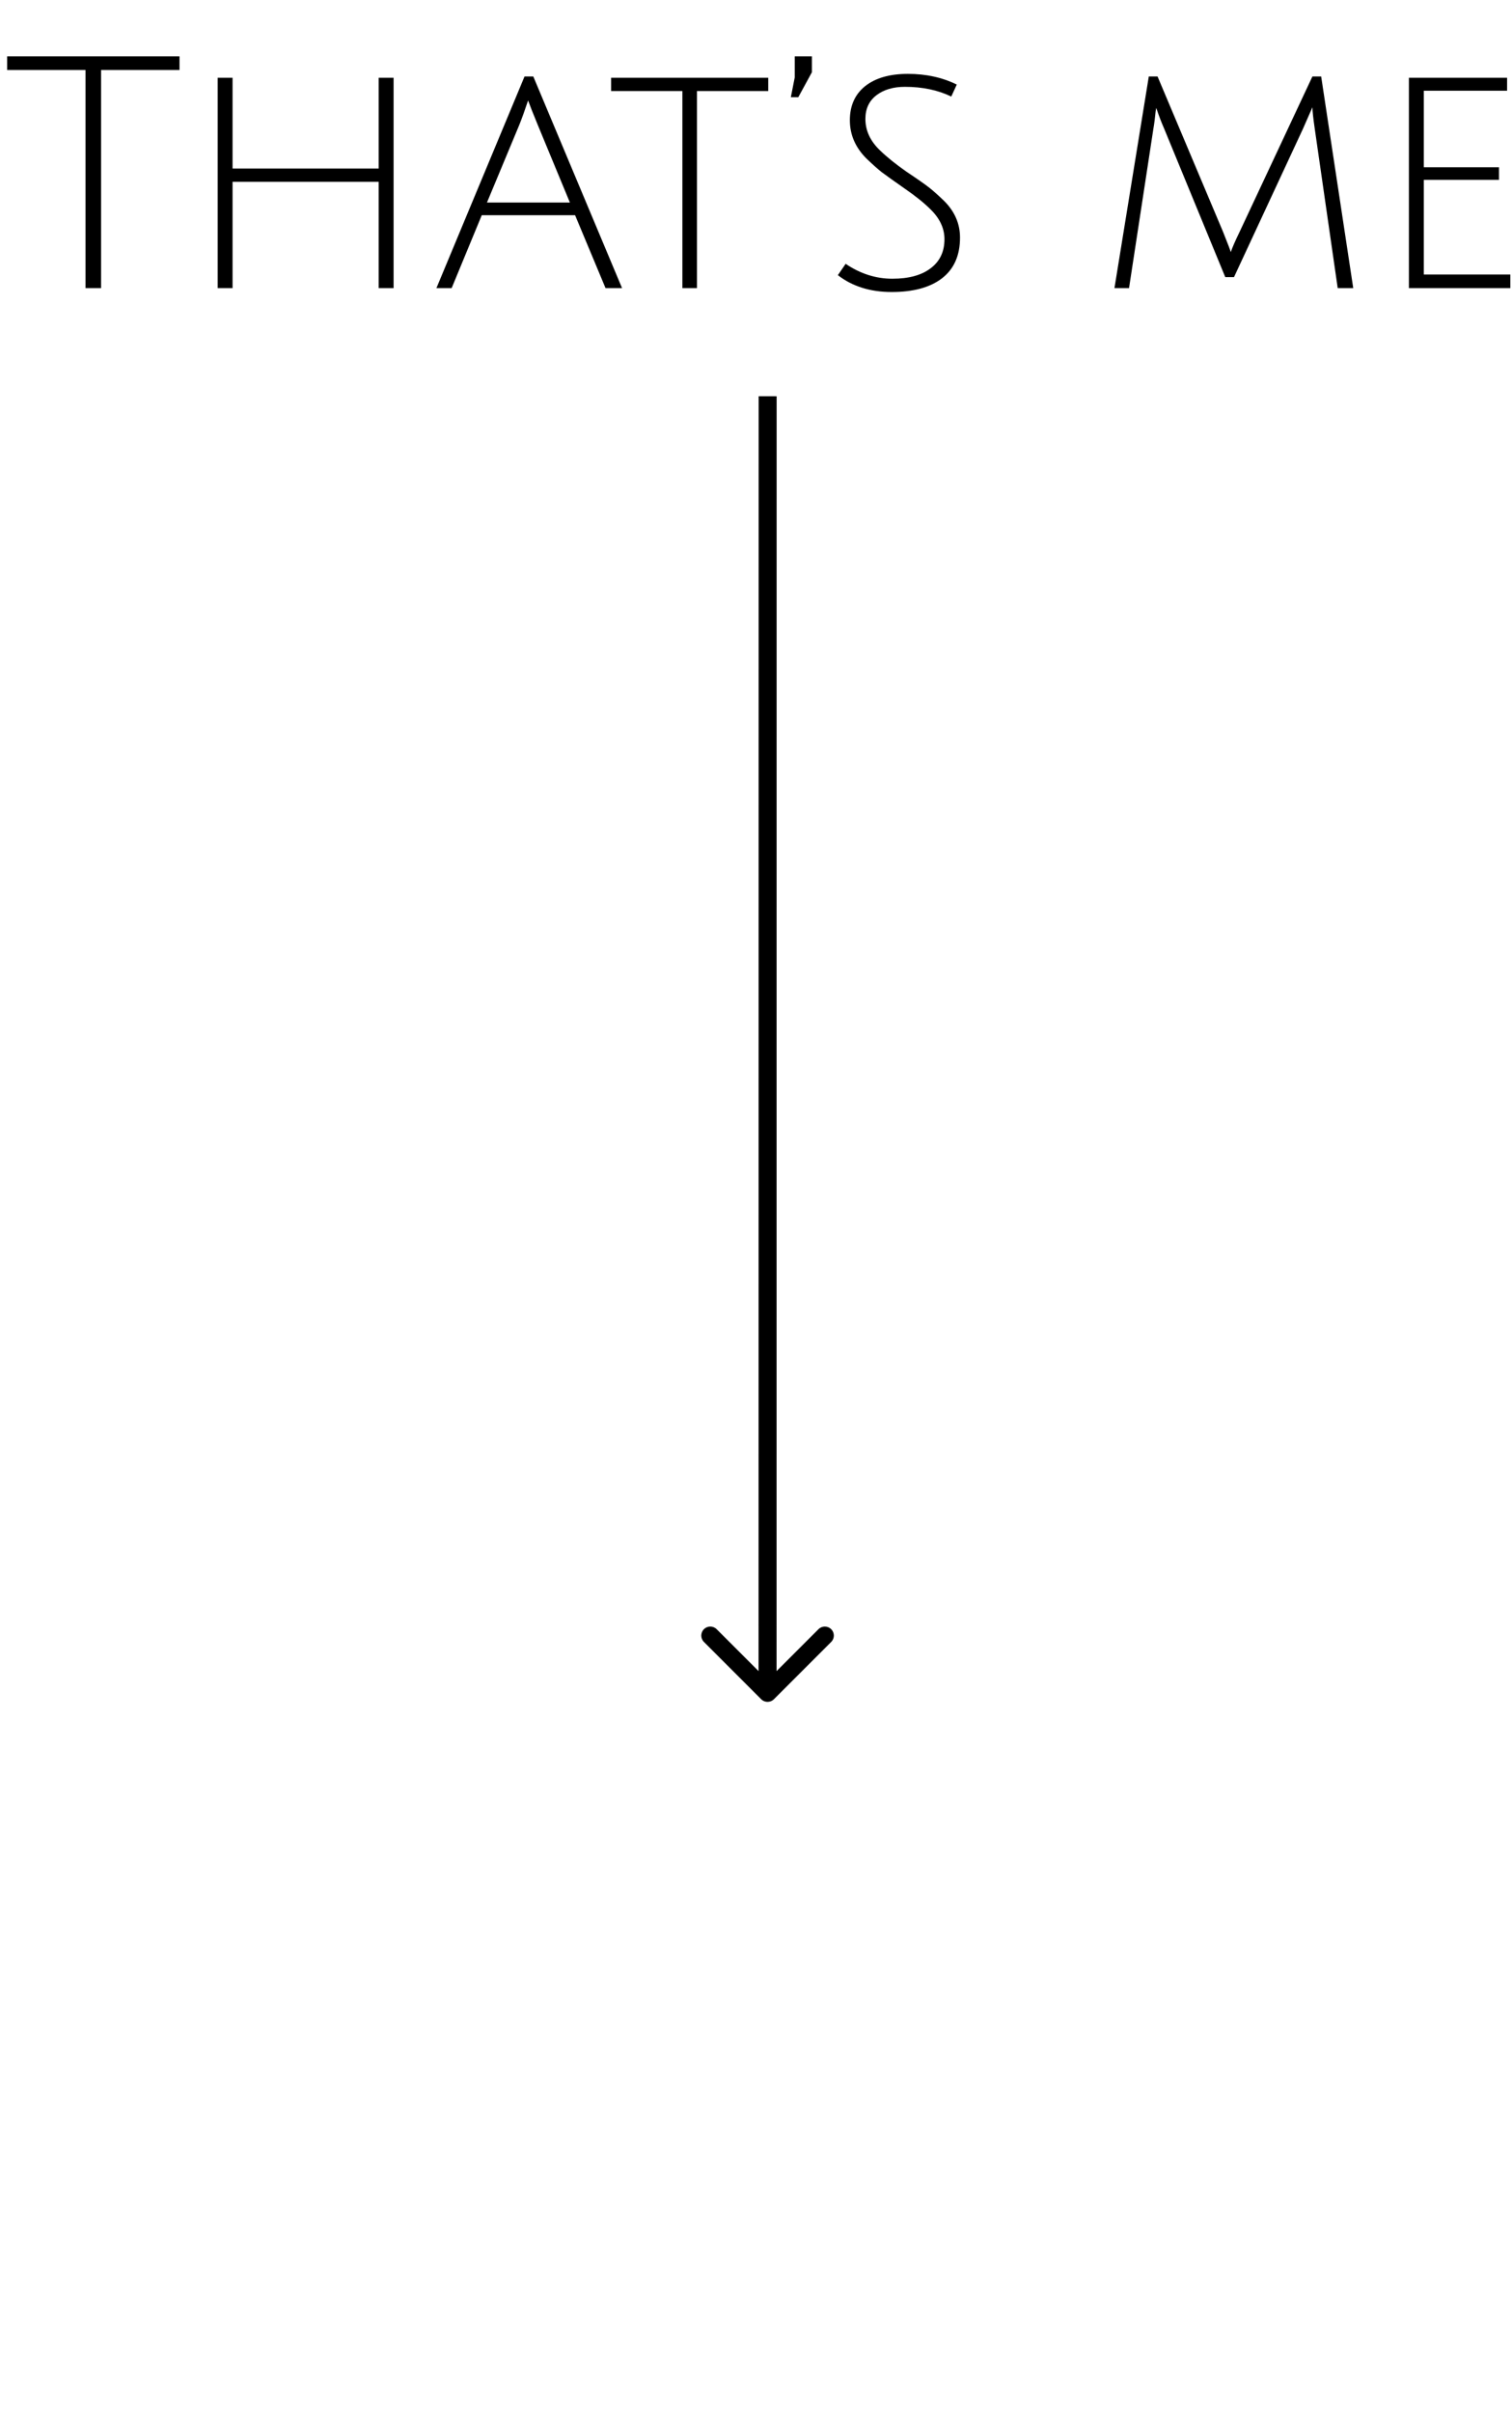 <svg width="84" height="134" viewBox="0 0 84 134" version="1.1" xmlns="http://www.w3.org/2000/svg" xmlns:xlink="http://www.w3.org/1999/xlink" xmlns:figma="http://www.figma.com/figma/ns">
<title>Component</title>
<desc>Created using Figma</desc>
<g id="Canvas" transform="translate(-1406 2346)" figma:type="canvas">
<g id="Component" style="mix-blend-mode:normal;" figma:type="symbol">
<g id="Arrow" style="mix-blend-mode:normal;" figma:type="vector">
<use xlink:href="#path0_stroke" transform="matrix(-0.009 1 -1 -0.009 1449.29 -2323.99)" style="mix-blend-mode:normal;"/>
</g>
<g id="That&#226;&#128;&#153;s me" style="mix-blend-mode:normal;" figma:type="text">
<use xlink:href="#path1_fill" transform="translate(1406 -2346)" style="mix-blend-mode:normal;"/>
</g>
</g>
</g>
<defs>
<path id="path0_stroke" d="M 72.354 0.35C 72.547 0.153 72.544 -0.163 72.347 -0.357L 69.137 -3.51C 68.94 -3.704 68.624 -3.701 68.43 -3.504C 68.237 -3.307 68.239 -2.99 68.436 -2.797L 71.29 0.006L 68.487 2.86C 68.293 3.057 68.296 3.373 68.493 3.567C 68.69 3.76 69.007 3.758 69.2 3.561L 72.354 0.35ZM 0.004 1.143L 72.001 0.5L 71.993 -0.5L -0.004 0.143L 0.004 1.143Z"/>
<path id="path1_fill" d="M 4.752 3.886L 0.396 3.886L 0.396 3.13L 9.972 3.13L 9.972 3.886L 5.616 3.886L 5.616 16L 4.752 16L 4.752 3.886ZM 21.038 16L 21.038 10.096L 12.92 10.096L 12.92 16L 12.092 16L 12.092 4.318L 12.92 4.318L 12.92 9.358L 21.038 9.358L 21.038 4.318L 21.866 4.318L 21.866 16L 21.038 16ZM 26.765 11.95L 25.091 16L 24.245 16L 29.141 4.246L 29.627 4.246L 34.559 16L 33.641 16L 31.949 11.95L 26.765 11.95ZM 29.339 5.578C 29.159 6.118 28.997 6.568 28.853 6.928L 27.053 11.248L 31.661 11.248L 29.879 6.946C 29.603 6.274 29.423 5.818 29.339 5.578ZM 37.91 5.056L 33.95 5.056L 33.95 4.318L 42.68 4.318L 42.68 5.056L 38.72 5.056L 38.72 16L 37.91 16L 37.91 5.056ZM 44.152 3.13L 45.106 3.13L 45.106 4.012L 44.35 5.398L 43.936 5.398L 44.152 4.3L 44.152 3.13ZM 50.274 4.822C 49.626 4.822 49.098 4.978 48.69 5.29C 48.282 5.602 48.078 6.04 48.078 6.604C 48.078 7.252 48.348 7.834 48.888 8.35C 49.272 8.722 49.764 9.118 50.364 9.538C 50.976 9.946 51.396 10.24 51.624 10.42C 51.852 10.6 52.128 10.846 52.452 11.158C 53.04 11.746 53.334 12.424 53.334 13.192C 53.334 14.188 52.998 14.944 52.326 15.46C 51.666 15.964 50.736 16.216 49.536 16.216C 48.348 16.216 47.352 15.904 46.548 15.28L 46.98 14.65C 47.796 15.202 48.66 15.478 49.572 15.478C 50.484 15.478 51.192 15.286 51.696 14.902C 52.212 14.518 52.47 13.978 52.47 13.282C 52.47 12.682 52.212 12.13 51.696 11.626C 51.336 11.266 50.85 10.876 50.238 10.456C 49.638 10.036 49.218 9.736 48.978 9.556C 48.738 9.364 48.456 9.112 48.132 8.8C 47.52 8.188 47.214 7.48 47.214 6.676C 47.214 5.872 47.496 5.242 48.06 4.786C 48.636 4.33 49.428 4.102 50.436 4.102C 51.444 4.102 52.35 4.3 53.154 4.696L 52.848 5.362C 52.104 5.002 51.246 4.822 50.274 4.822ZM 68.556 15.388L 68.07 15.388L 64.668 7.126C 64.525 6.802 64.38 6.424 64.237 5.992C 64.237 6.004 64.225 6.07 64.201 6.19C 64.189 6.31 64.171 6.472 64.147 6.676C 64.123 6.868 64.099 7.03 64.075 7.162L 62.724 16L 61.914 16L 63.822 4.246L 64.308 4.246L 67.945 12.868C 68.233 13.588 68.376 13.966 68.376 14.002C 68.46 13.75 68.623 13.378 68.862 12.886L 72.912 4.246L 73.398 4.246L 75.18 16L 74.317 16L 73.038 7.126C 72.954 6.538 72.912 6.148 72.912 5.956L 72.391 7.144L 68.556 15.388ZM 78.273 16L 78.273 4.318L 83.727 4.318L 83.727 5.038L 79.101 5.038L 79.101 9.286L 83.277 9.286L 83.277 9.988L 79.101 9.988L 79.101 15.244L 83.907 15.244L 83.907 16L 78.273 16Z"/>
</defs>
</svg>
